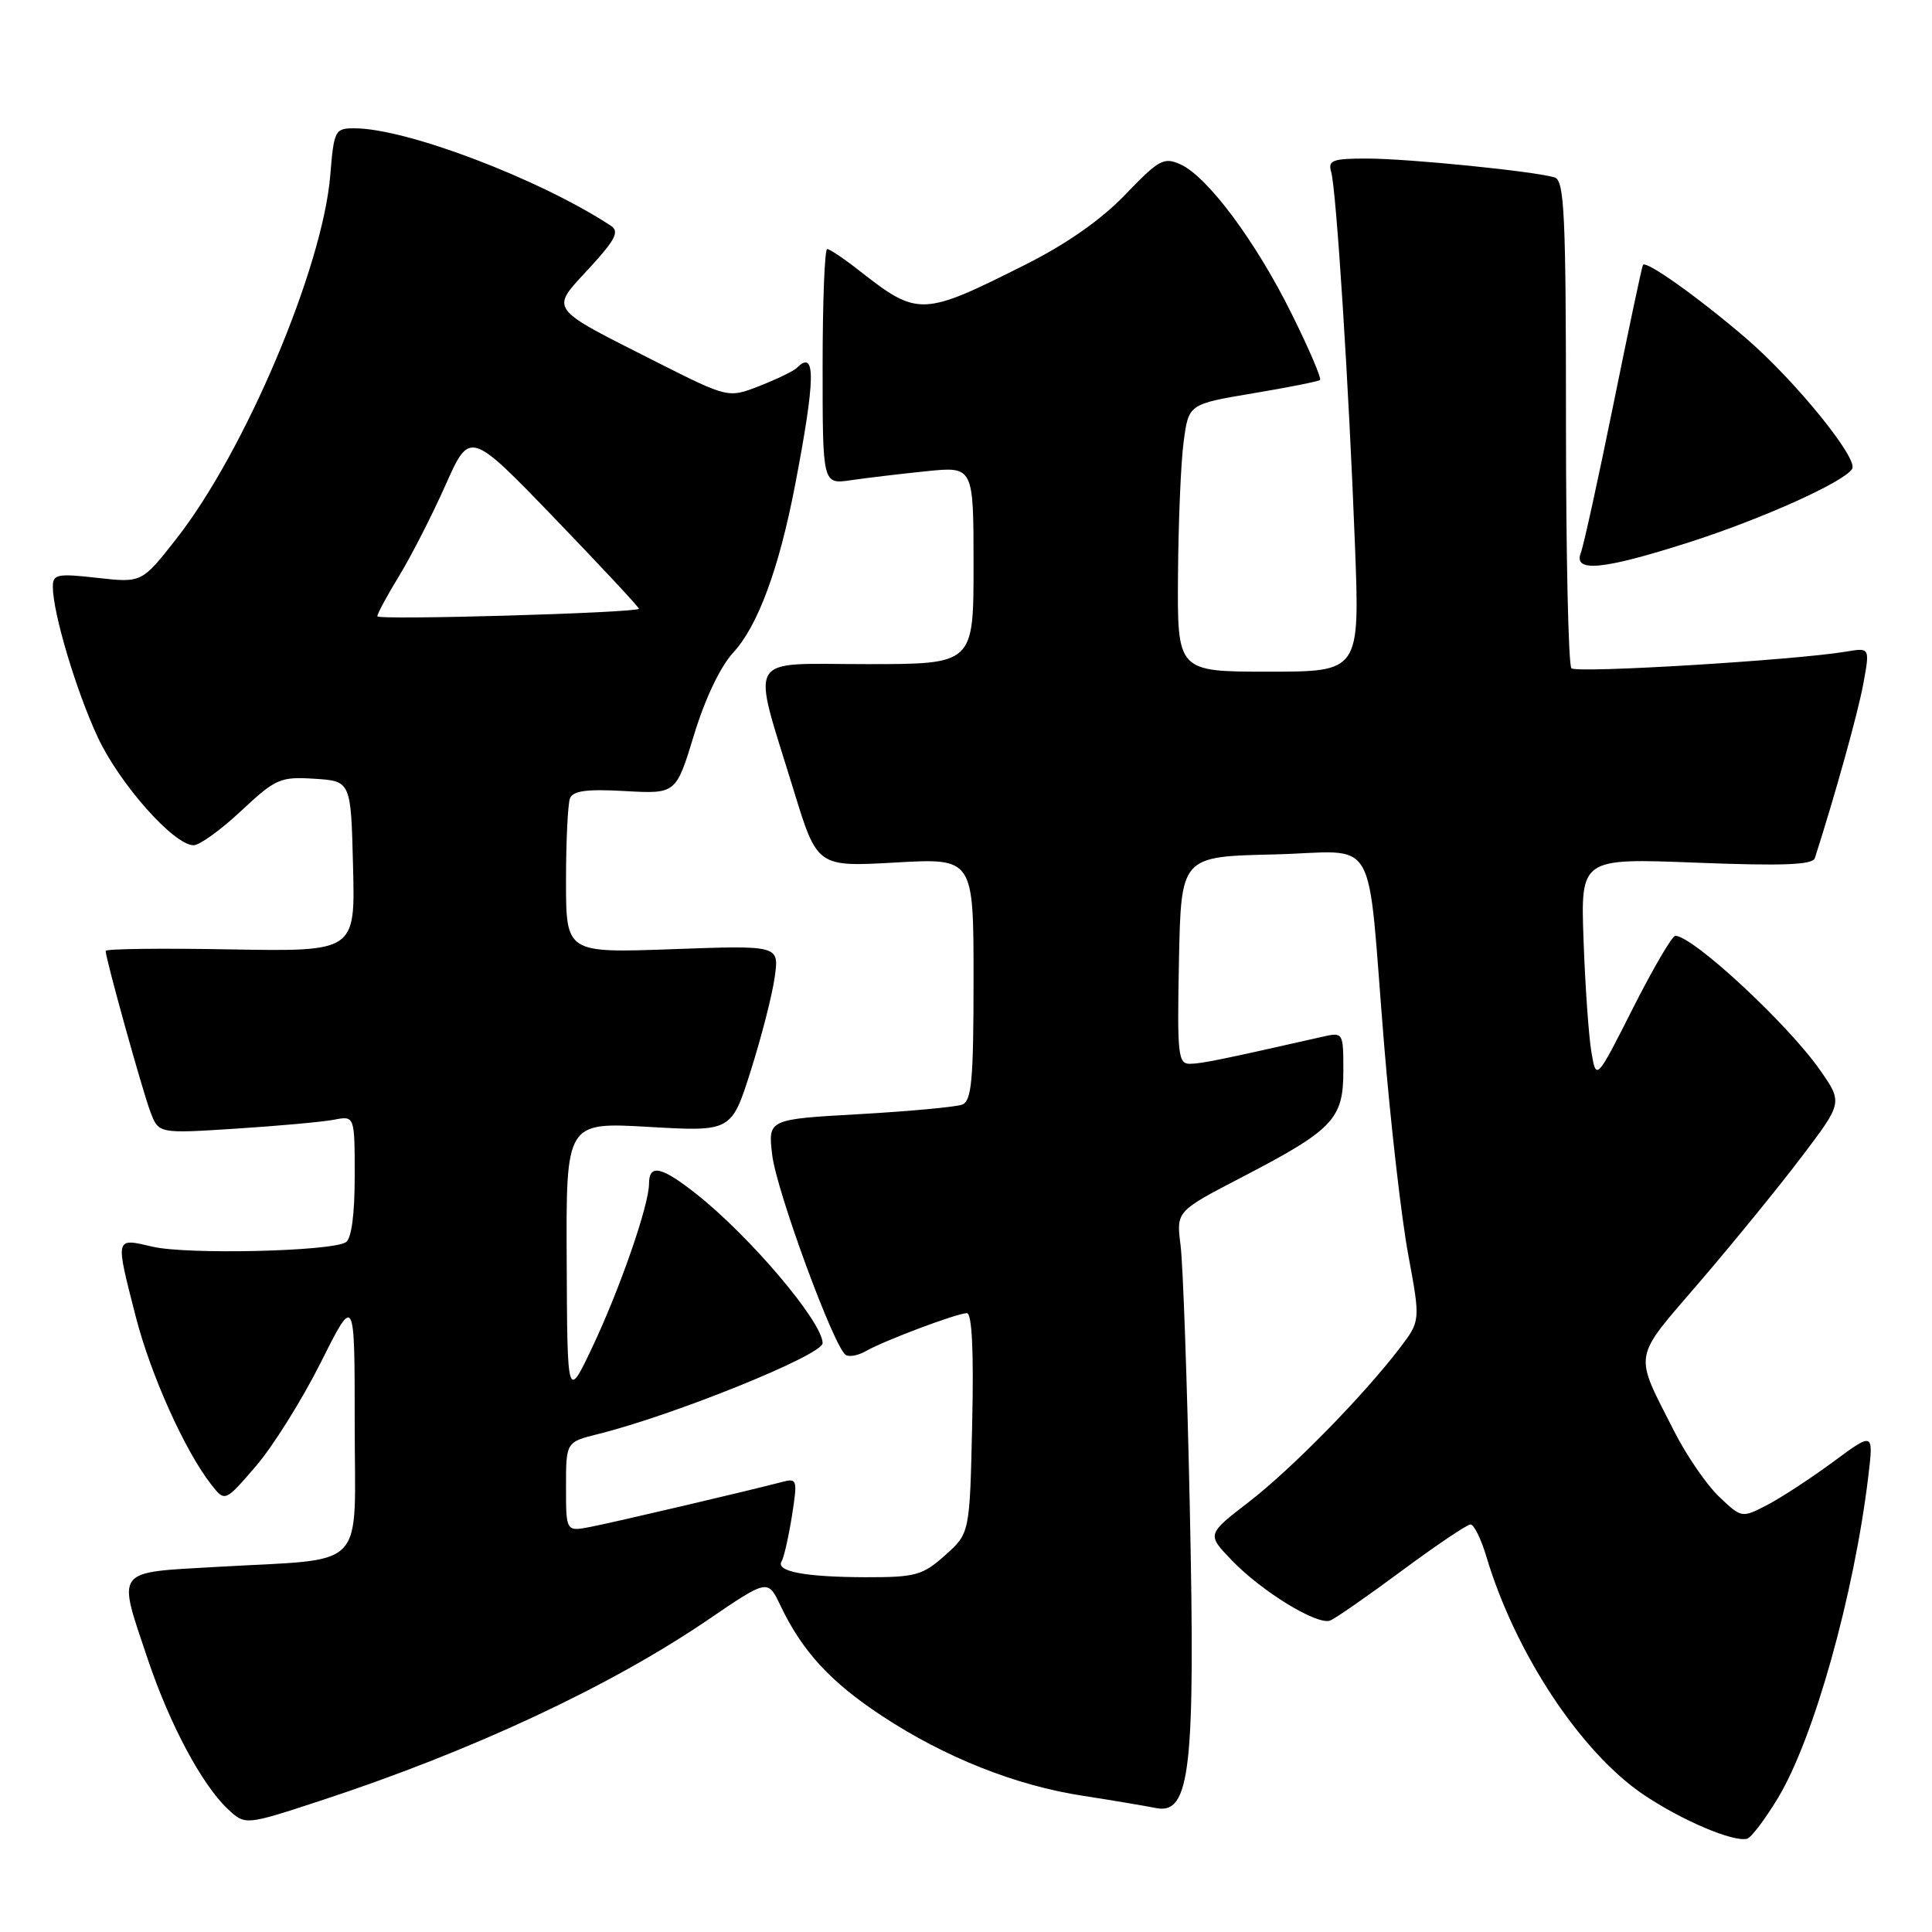 <?xml version="1.0" encoding="UTF-8" standalone="no"?>
<!DOCTYPE svg PUBLIC "-//W3C//DTD SVG 1.1//EN" "http://www.w3.org/Graphics/SVG/1.1/DTD/svg11.dtd" >
<svg xmlns="http://www.w3.org/2000/svg" xmlns:xlink="http://www.w3.org/1999/xlink" version="1.1" viewBox="0 0 256 256">
 <g >
 <path fill="currentColor"
d=" M 235.59 238.24 C 240.33 230.39 245.66 211.41 247.56 195.62 C 248.26 189.74 248.26 189.74 242.88 193.72 C 239.92 195.90 235.99 198.47 234.14 199.43 C 230.80 201.16 230.77 201.15 227.80 198.33 C 226.15 196.77 223.48 192.88 221.85 189.67 C 216.44 179.02 216.22 180.34 225.20 169.88 C 229.63 164.72 235.71 157.26 238.71 153.30 C 244.17 146.10 244.17 146.10 241.17 141.80 C 236.92 135.70 224.31 124.00 221.98 124.00 C 221.57 124.00 219.04 128.32 216.37 133.60 C 211.51 143.21 211.51 143.21 210.86 139.35 C 210.51 137.23 210.04 130.60 209.83 124.60 C 209.44 113.71 209.44 113.71 224.77 114.31 C 236.27 114.76 240.20 114.60 240.48 113.70 C 243.21 105.18 246.17 94.53 246.89 90.65 C 247.78 85.81 247.78 85.81 244.64 86.34 C 237.94 87.47 208.90 89.24 208.22 88.55 C 207.82 88.16 207.50 73.47 207.50 55.91 C 207.50 28.40 207.29 23.91 206.00 23.51 C 203.36 22.70 186.69 21.02 181.18 21.01 C 176.59 21.00 175.94 21.24 176.38 22.75 C 177.07 25.07 178.74 51.32 179.54 72.25 C 180.18 89.00 180.18 89.00 168.09 89.00 C 156.00 89.00 156.00 89.00 156.09 76.25 C 156.14 69.24 156.47 61.26 156.84 58.53 C 157.50 53.55 157.50 53.55 166.00 52.12 C 170.68 51.34 174.69 50.54 174.91 50.35 C 175.14 50.16 173.45 46.21 171.15 41.58 C 166.41 32.01 160.03 23.43 156.44 21.79 C 154.22 20.78 153.57 21.14 149.13 25.76 C 145.96 29.08 141.34 32.32 135.88 35.06 C 122.22 41.93 121.64 41.96 113.86 35.86 C 111.85 34.28 109.94 33.00 109.61 33.00 C 109.27 33.00 109.00 40.01 109.00 48.59 C 109.00 64.18 109.00 64.18 112.75 63.63 C 114.81 63.33 119.31 62.79 122.75 62.44 C 129.00 61.80 129.00 61.80 129.00 74.90 C 129.00 88.00 129.00 88.00 114.87 88.00 C 98.57 88.00 99.54 86.34 105.16 104.69 C 108.28 114.87 108.28 114.87 118.64 114.29 C 129.00 113.70 129.00 113.70 129.00 129.74 C 129.00 143.13 128.75 145.88 127.49 146.37 C 126.66 146.68 120.53 147.25 113.87 147.63 C 101.76 148.31 101.76 148.31 102.32 153.03 C 102.89 157.83 110.52 178.58 112.07 179.54 C 112.54 179.83 113.72 179.61 114.71 179.04 C 117.15 177.64 126.83 174.00 128.11 174.00 C 128.79 174.00 129.04 178.98 128.82 188.58 C 128.50 203.17 128.50 203.17 125.23 206.08 C 122.26 208.74 121.32 209.00 114.73 208.99 C 106.69 208.97 102.74 208.23 103.57 206.88 C 103.87 206.39 104.48 203.70 104.93 200.91 C 105.69 196.04 105.64 195.84 103.62 196.37 C 99.14 197.55 81.34 201.72 78.25 202.32 C 75.00 202.95 75.00 202.95 75.00 197.01 C 75.00 191.08 75.00 191.08 79.25 190.02 C 89.30 187.52 109.00 179.55 109.00 177.98 C 109.00 175.19 99.45 163.90 92.32 158.25 C 87.66 154.56 86.00 154.19 86.00 156.83 C 86.00 159.67 82.16 170.74 78.49 178.50 C 75.17 185.50 75.17 185.50 75.09 167.10 C 75.00 148.69 75.00 148.69 85.96 149.32 C 96.93 149.95 96.93 149.95 99.51 141.78 C 100.93 137.28 102.35 131.73 102.66 129.43 C 103.24 125.26 103.24 125.26 89.12 125.77 C 75.00 126.28 75.00 126.28 75.00 116.72 C 75.00 111.46 75.24 106.55 75.52 105.80 C 75.91 104.78 77.75 104.53 82.82 104.82 C 89.58 105.20 89.58 105.20 91.97 97.35 C 93.42 92.58 95.46 88.31 97.15 86.48 C 100.41 82.96 103.22 75.36 105.34 64.34 C 108.07 50.14 108.13 46.20 105.58 48.75 C 105.17 49.16 102.96 50.23 100.67 51.13 C 96.50 52.76 96.50 52.76 87.00 47.97 C 72.46 40.62 72.87 41.18 78.04 35.58 C 81.56 31.75 82.11 30.68 80.94 29.91 C 71.46 23.70 53.84 17.00 46.97 17.00 C 44.38 17.00 44.25 17.25 43.76 23.25 C 42.75 35.50 32.45 59.82 23.37 71.39 C 18.79 77.23 18.79 77.23 12.89 76.57 C 7.60 75.97 7.00 76.09 7.00 77.74 C 7.00 81.19 10.07 91.49 12.94 97.66 C 15.84 103.88 23.04 112.00 25.66 112.00 C 26.45 112.00 29.28 109.95 31.96 107.44 C 36.53 103.17 37.13 102.90 41.67 103.19 C 46.50 103.50 46.50 103.50 46.78 114.80 C 47.07 126.09 47.07 126.09 30.53 125.80 C 21.44 125.63 14.00 125.72 14.00 126.00 C 14.01 127.06 18.90 144.64 19.94 147.36 C 21.03 150.21 21.03 150.21 31.27 149.55 C 36.89 149.19 42.74 148.66 44.25 148.37 C 47.00 147.84 47.00 147.84 47.00 155.86 C 47.00 160.96 46.57 164.15 45.82 164.61 C 43.86 165.82 24.82 166.26 20.25 165.20 C 15.20 164.03 15.26 163.79 17.98 174.43 C 19.95 182.14 24.52 192.30 28.00 196.72 C 29.81 199.03 29.81 199.03 33.91 194.27 C 36.17 191.65 40.03 185.46 42.51 180.53 C 47.00 171.56 47.00 171.56 47.00 188.67 C 47.00 208.50 48.97 206.45 28.75 207.62 C 15.05 208.41 15.53 207.77 19.57 219.82 C 22.47 228.46 26.75 236.48 30.19 239.71 C 32.50 241.87 32.50 241.87 42.50 238.59 C 62.45 232.05 80.81 223.48 93.78 214.65 C 101.74 209.23 101.74 209.23 103.41 212.74 C 106.31 218.82 110.04 222.87 116.87 227.37 C 125.22 232.87 134.59 236.59 143.54 237.96 C 147.37 238.55 151.69 239.28 153.14 239.57 C 157.73 240.51 158.40 234.51 157.65 199.55 C 157.30 183.02 156.75 167.47 156.43 165.00 C 155.86 160.50 155.86 160.50 164.53 156.00 C 176.65 149.70 178.00 148.30 178.00 141.92 C 178.00 136.80 177.98 136.76 175.25 137.37 C 162.02 140.37 159.28 140.93 157.72 140.96 C 156.09 141.00 155.97 139.88 156.22 127.25 C 156.50 113.50 156.50 113.50 168.70 113.22 C 182.97 112.89 181.03 109.56 183.41 138.50 C 184.27 148.95 185.70 161.44 186.60 166.26 C 188.22 175.02 188.22 175.02 185.49 178.61 C 180.64 184.96 171.14 194.65 165.45 199.04 C 159.91 203.31 159.91 203.31 163.21 206.74 C 167.18 210.88 174.55 215.39 176.26 214.73 C 176.94 214.46 181.22 211.49 185.76 208.12 C 190.30 204.76 194.39 202.00 194.85 202.00 C 195.31 202.00 196.25 203.91 196.95 206.25 C 200.77 219.05 209.47 232.22 217.82 237.83 C 222.87 241.23 229.70 244.12 231.50 243.64 C 232.05 243.49 233.89 241.06 235.59 238.24 Z  M 223.74 71.88 C 233.44 68.78 244.34 63.88 245.42 62.13 C 246.27 60.75 237.76 50.30 231.25 44.73 C 224.98 39.36 218.11 34.48 217.70 35.10 C 217.56 35.32 215.81 43.60 213.80 53.50 C 211.79 63.40 209.84 72.29 209.47 73.25 C 208.44 75.89 212.36 75.52 223.74 71.88 Z  M 50.00 81.66 C 50.00 81.31 51.31 78.89 52.91 76.27 C 54.51 73.64 57.27 68.24 59.04 64.26 C 62.26 57.03 62.26 57.03 73.56 68.75 C 79.77 75.20 84.77 80.56 84.66 80.67 C 84.11 81.22 50.00 82.20 50.00 81.66 Z "/>
</g>
</svg>